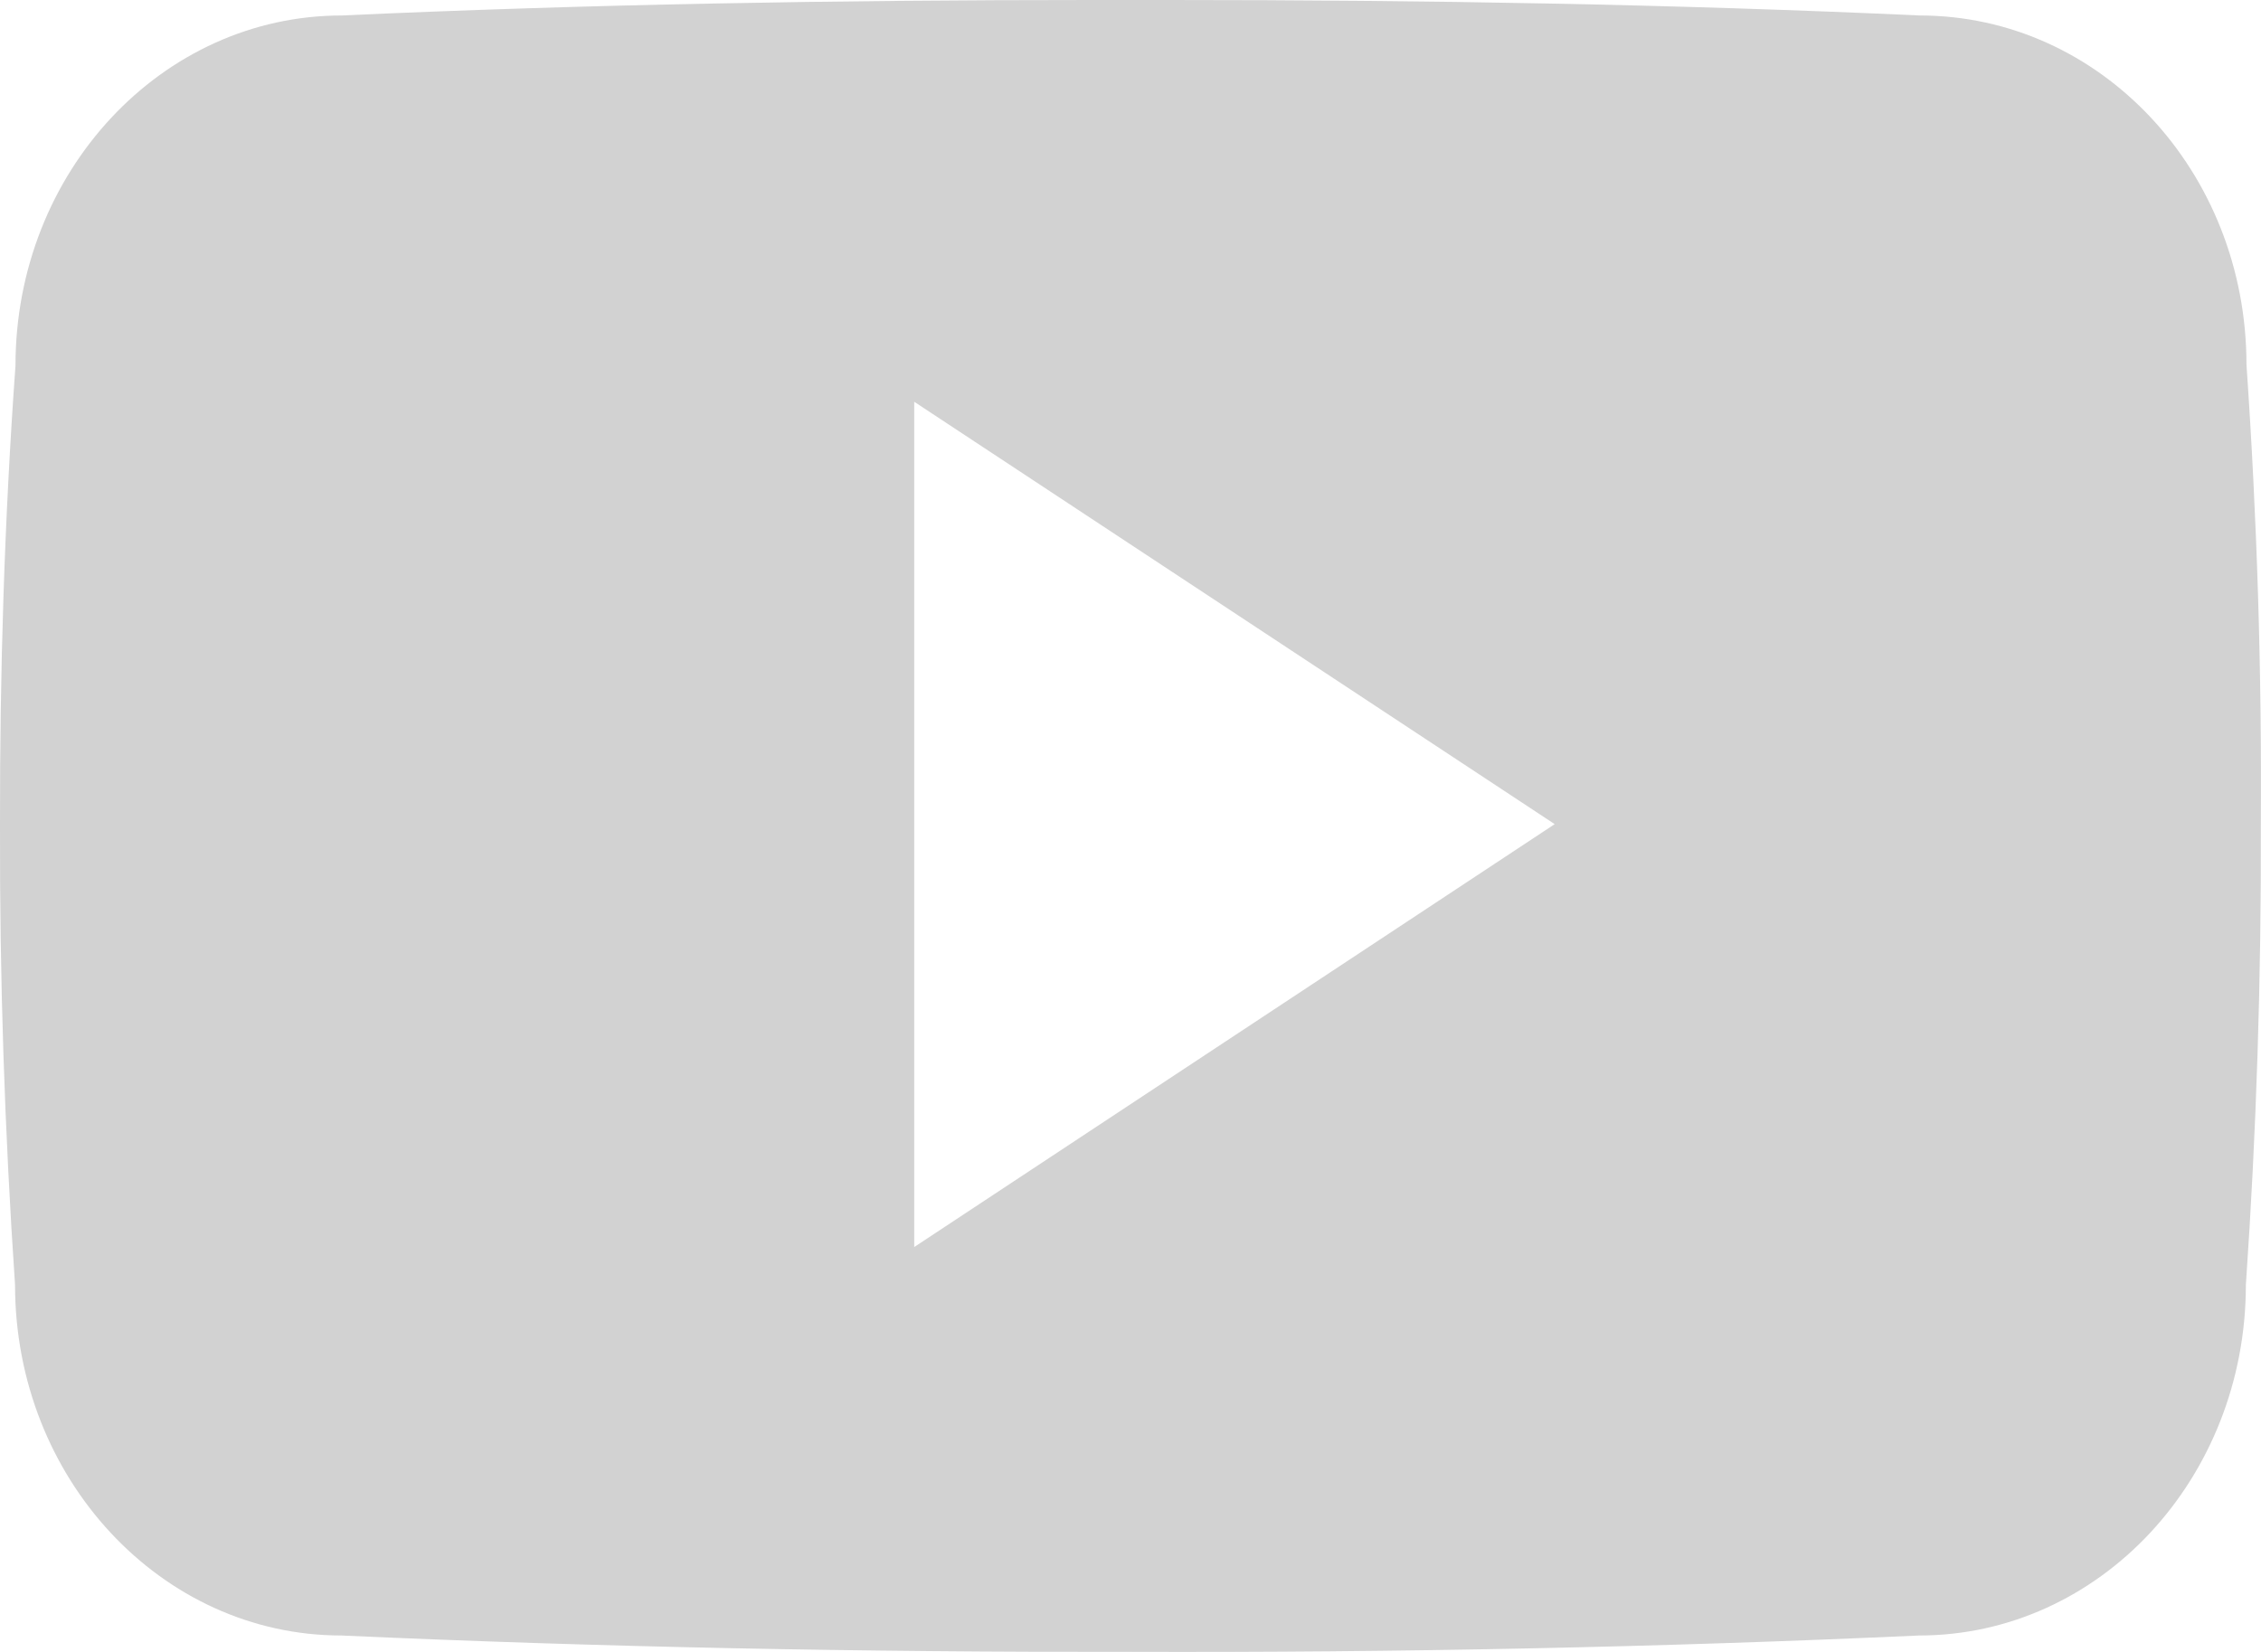 <svg width="26" height="19" viewBox="0 0 26 19" fill="none" xmlns="http://www.w3.org/2000/svg">
<path d="M25.833 4.195C25.833 1.969 24.152 0.178 22.075 0.178C19.261 0.049 16.392 0 13.459 0H12.545C9.619 0 6.745 0.049 3.931 0.178C1.859 0.178 0.178 1.979 0.178 4.206C0.051 5.967 -0.003 7.728 0 9.489C-0.005 11.251 0.053 13.014 0.173 14.778C0.173 17.005 1.854 18.811 3.926 18.811C6.882 18.945 9.914 19.004 12.997 18.999C16.085 19.009 19.108 18.946 22.067 18.811C24.145 18.811 25.826 17.005 25.826 14.778C25.948 13.012 26.004 11.251 25.998 9.484C26.01 7.723 25.955 5.96 25.833 4.195ZM10.513 14.343V4.621L17.878 9.479L10.513 14.343Z" fill="#D2D2D2"/>
</svg>
